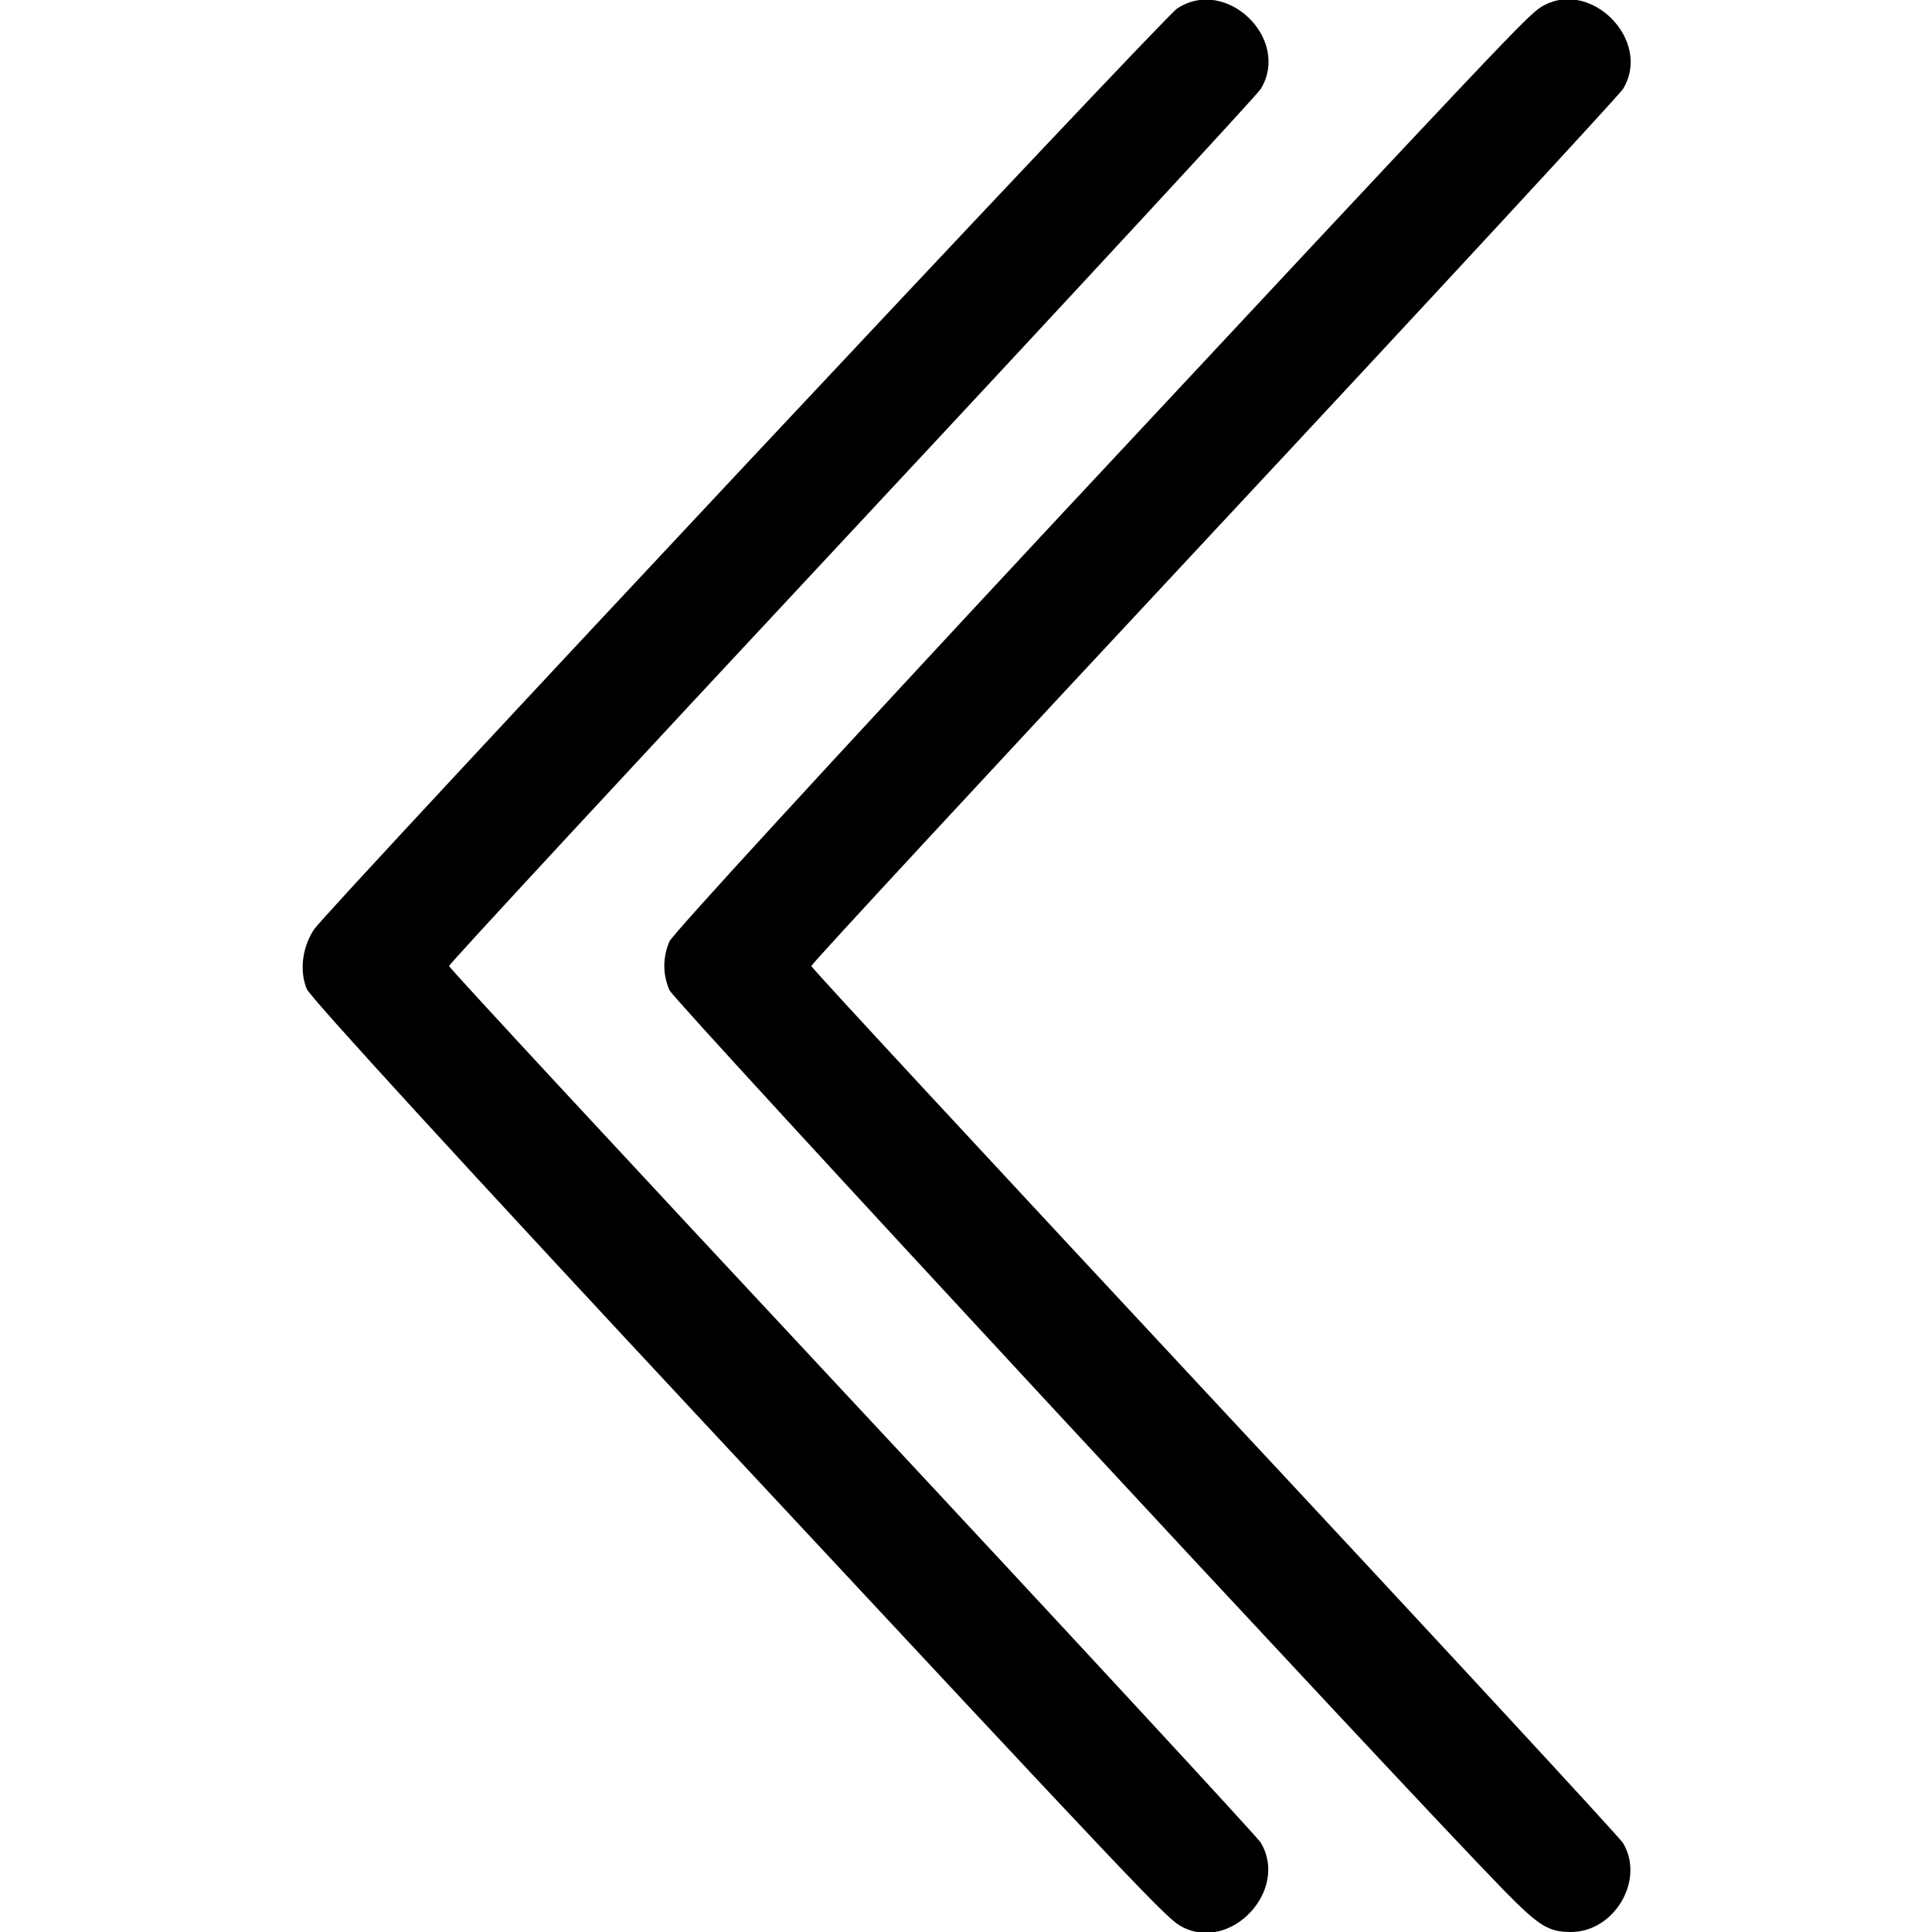 <?xml version="1.0" standalone="no"?>
<!DOCTYPE svg PUBLIC "-//W3C//DTD SVG 20010904//EN"
 "http://www.w3.org/TR/2001/REC-SVG-20010904/DTD/svg10.dtd">
<svg version="1.0" xmlns="http://www.w3.org/2000/svg"
 width="512pt" height="512pt" viewBox="0 0 512 512"
 preserveAspectRatio="xMidYMid meet">
<g transform="translate(0,512) scale(0.1,-0.1)"
fill="#000000" stroke="none">
<path d="M3119 5097 c-38 -25 -2245 -2381 -2286 -2439 -32 -47 -40 -111 -20
-159 9 -22 421 -472 1072 -1170 1156 -1240 1207 -1294 1247 -1315 130 -69 285
97 209 223 -11 17 -499 545 -1085 1173 -586 628 -1066 1145 -1066 1150 0 5
480 523 1066 1151 586 628 1074 1156 1085 1173 81 133 -92 300 -222 213z"/>
<path d="M4085 5102 c-37 -23 -85 -73 -1314 -1390 -568 -610 -989 -1068 -997
-1087 -18 -43 -18 -86 0 -129 11 -27 1928 -2095 2210 -2384 94 -96 119 -112
179 -112 116 0 197 139 138 236 -11 17 -499 545 -1085 1173 -586 629 -1066
1146 -1066 1151 0 5 480 523 1066 1151 586 628 1074 1156 1085 1173 79 129
-87 296 -216 218z"/>
</g>
</svg>
